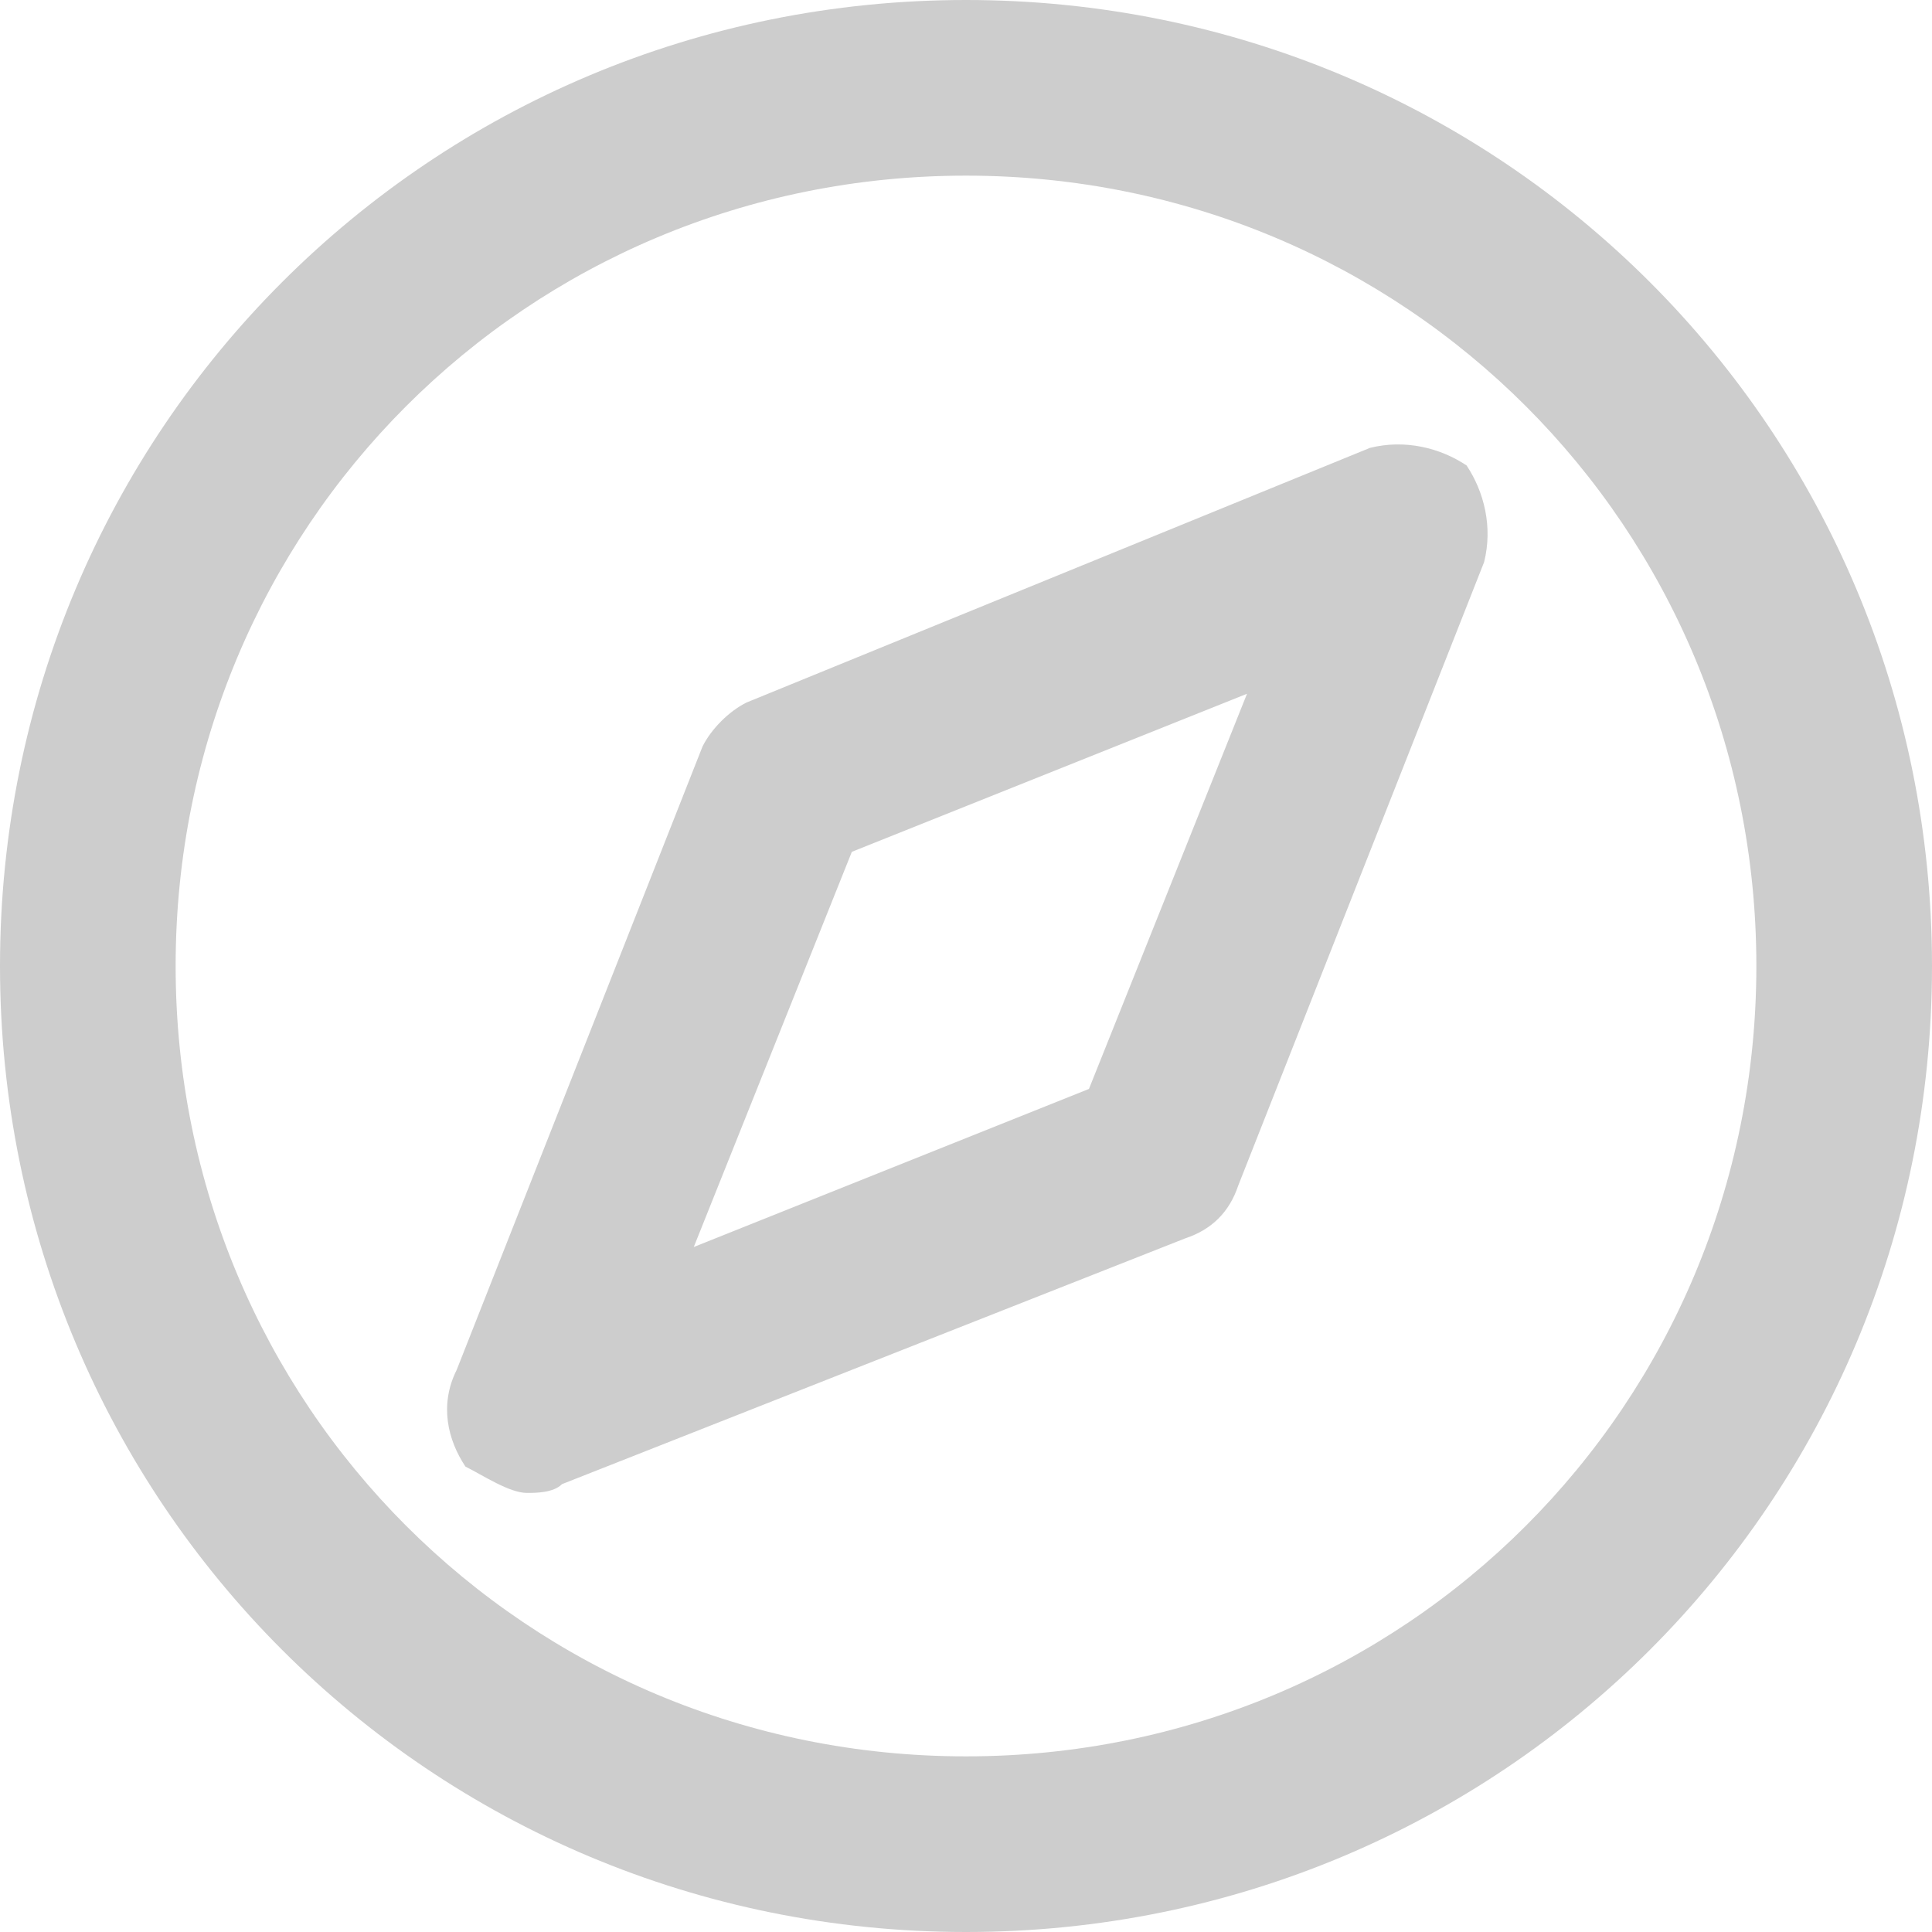 <?xml version="1.0" standalone="no"?><!DOCTYPE svg PUBLIC "-//W3C//DTD SVG 1.1//EN" "http://www.w3.org/Graphics/SVG/1.1/DTD/svg11.dtd"><svg t="1553479538988" class="icon" style="" viewBox="0 0 1024 1024" version="1.1" xmlns="http://www.w3.org/2000/svg" p-id="5833" xmlns:xlink="http://www.w3.org/1999/xlink" width="200" height="200"><defs><style type="text/css"></style></defs><path d="M512 0C228.073 0 0 228.073 0 512s228.073 512 512 512 512-228.073 512-512S795.927 0 512 0z m0 930.909c-232.727 0-418.909-186.182-418.909-418.909s186.182-418.909 418.909-418.909 418.909 186.182 418.909 418.909-186.182 418.909-418.909 418.909z m214.109-693.527L395.636 372.364c-9.309 4.655-18.618 13.964-23.273 23.273l-130.327 330.473c-9.309 18.618-4.655 37.236 4.655 51.2 9.309 4.655 23.273 13.964 32.582 13.964 4.655 0 13.964 0 18.618-4.655l330.473-130.327c13.964-4.655 23.273-13.964 27.927-27.927l130.327-330.473c4.655-18.618 0-37.236-9.309-51.2-13.964-9.309-32.582-13.964-51.2-9.309z m-148.945 339.782l-209.455 83.782 83.782-209.455 209.455-83.782-83.782 209.455z" p-id="5834" fill="#cdcdcd"></path></svg>